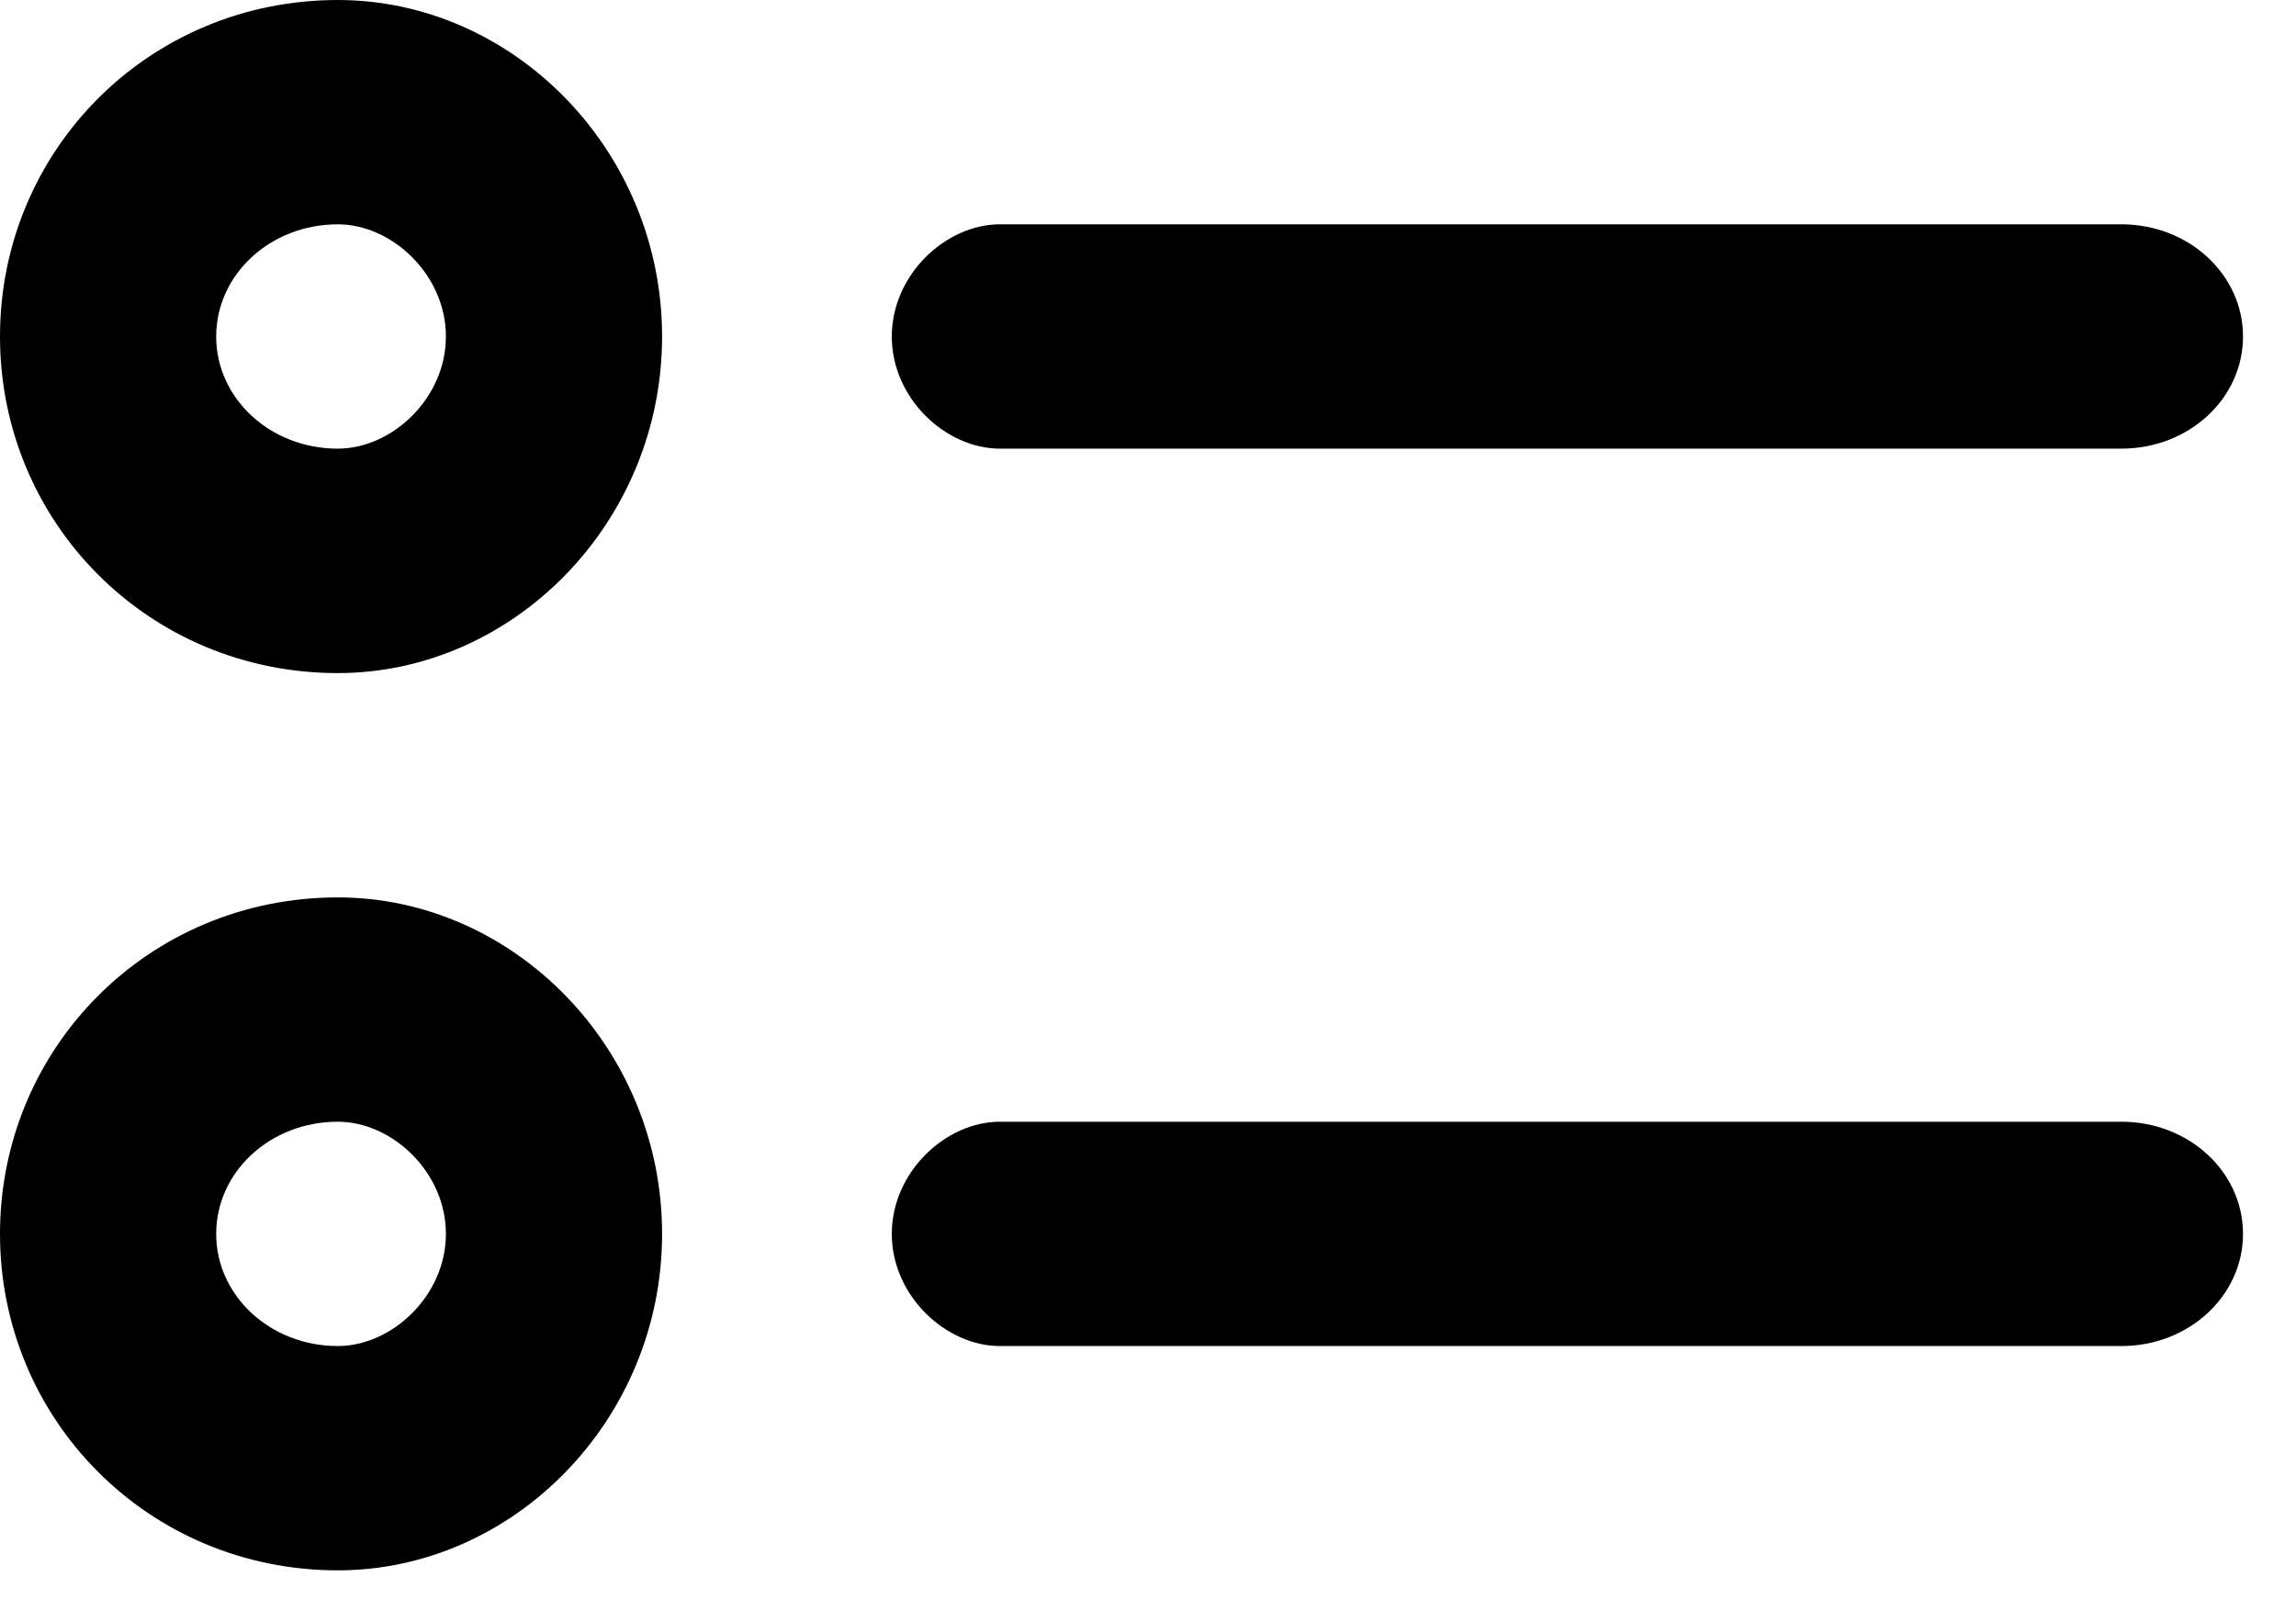 <?xml version="1.0" standalone="no"?><!DOCTYPE svg PUBLIC "-//W3C//DTD SVG 1.1//EN" "http://www.w3.org/Graphics/SVG/1.1/DTD/svg11.dtd"><svg t="1641967443077" class="icon" viewBox="0 0 1450 1024" version="1.1" xmlns="http://www.w3.org/2000/svg" p-id="12019" xmlns:xlink="http://www.w3.org/1999/xlink" width="19.824" height="14"><defs><style type="text/css"></style></defs><path d="M213.333 425.045C93.867 425.045 0 329.899 0 212.48 0 95.147 93.867 0 213.333 0c110.933 0 204.8 95.147 204.8 212.48 0 117.419-93.867 212.565-204.8 212.565zM136.533 212.48c0 39.168 34.133 70.827 76.8 70.827 34.133 0 68.267-31.659 68.267-70.827 0-39.083-34.133-70.827-68.267-70.827-42.667 0-76.8 31.744-76.8 70.827z m494.933-70.827c-34.133 0-68.267 31.744-68.267 70.827 0 39.168 34.133 70.827 68.267 70.827h708.267c42.667 0 76.8-31.659 76.8-70.827 0-39.083-34.133-70.827-76.8-70.827H631.467zM0 779.179c0 117.333 93.867 212.48 213.333 212.48 110.933 0 204.8-95.147 204.8-212.48 0-117.419-93.867-212.48-204.8-212.48-119.467 0-213.333 95.061-213.333 212.48z m213.333 70.827c-42.667 0-76.8-31.744-76.8-70.827 0-39.168 34.133-70.827 76.8-70.827 34.133 0 68.267 31.659 68.267 70.827 0 39.083-34.133 70.827-68.267 70.827z m418.133-141.653c-34.133 0-68.267 31.659-68.267 70.827 0 39.083 34.133 70.827 68.267 70.827h708.267c42.667 0 76.8-31.744 76.8-70.827 0-39.168-34.133-70.827-76.8-70.827H631.467z" p-id="12020"></path></svg>